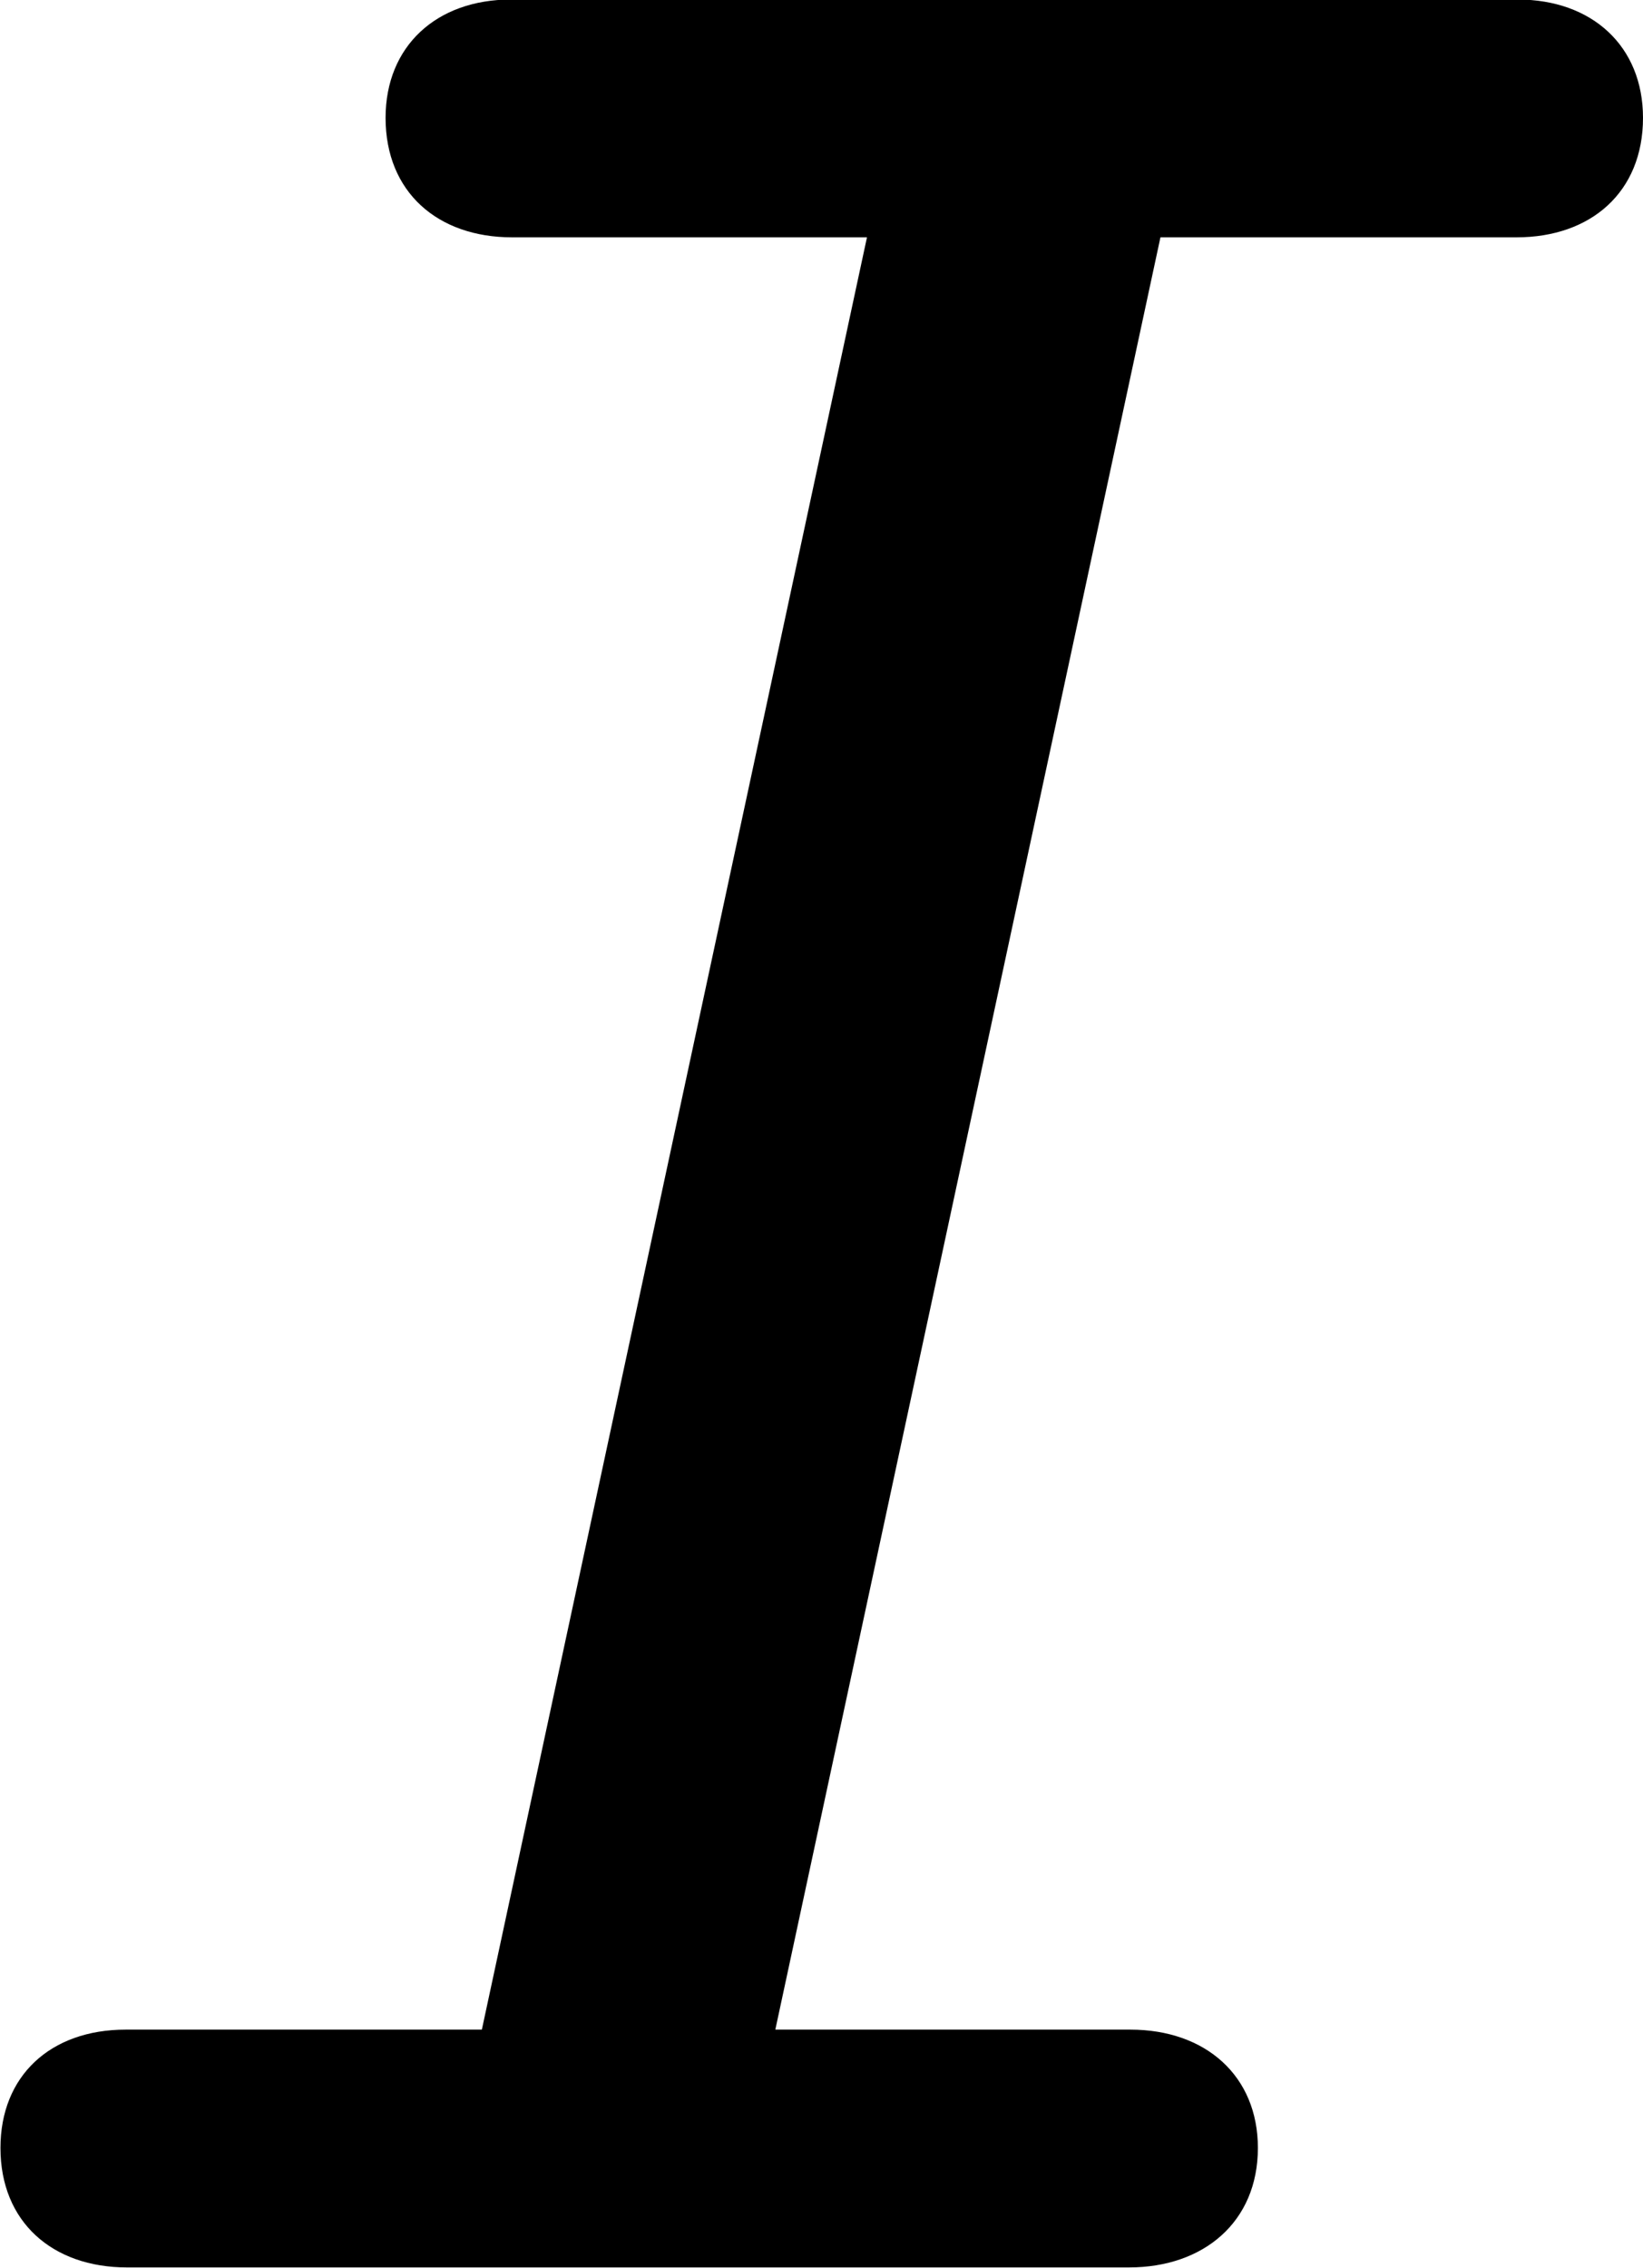 
<svg
    viewBox="0 0 14.164 19.551"
    xmlns="http://www.w3.org/2000/svg"
>
    <path
        fill="inherit"
        d="M1.094 19.547H9.734C10.374 19.547 10.844 19.157 10.844 18.517C10.844 17.896 10.394 17.497 9.744 17.497H6.684L10.004 2.046H13.074C13.714 2.046 14.164 1.657 14.164 1.016C14.164 0.397 13.724 -0.004 13.084 -0.004H4.404C3.764 -0.004 3.324 0.397 3.324 1.016C3.324 1.657 3.774 2.046 4.414 2.046H7.474L4.154 17.497H1.084C0.434 17.497 0.004 17.896 0.004 18.517C0.004 19.157 0.454 19.547 1.094 19.547Z"
        fillRule="evenodd"
        clipRule="evenodd"
    />
</svg>
        